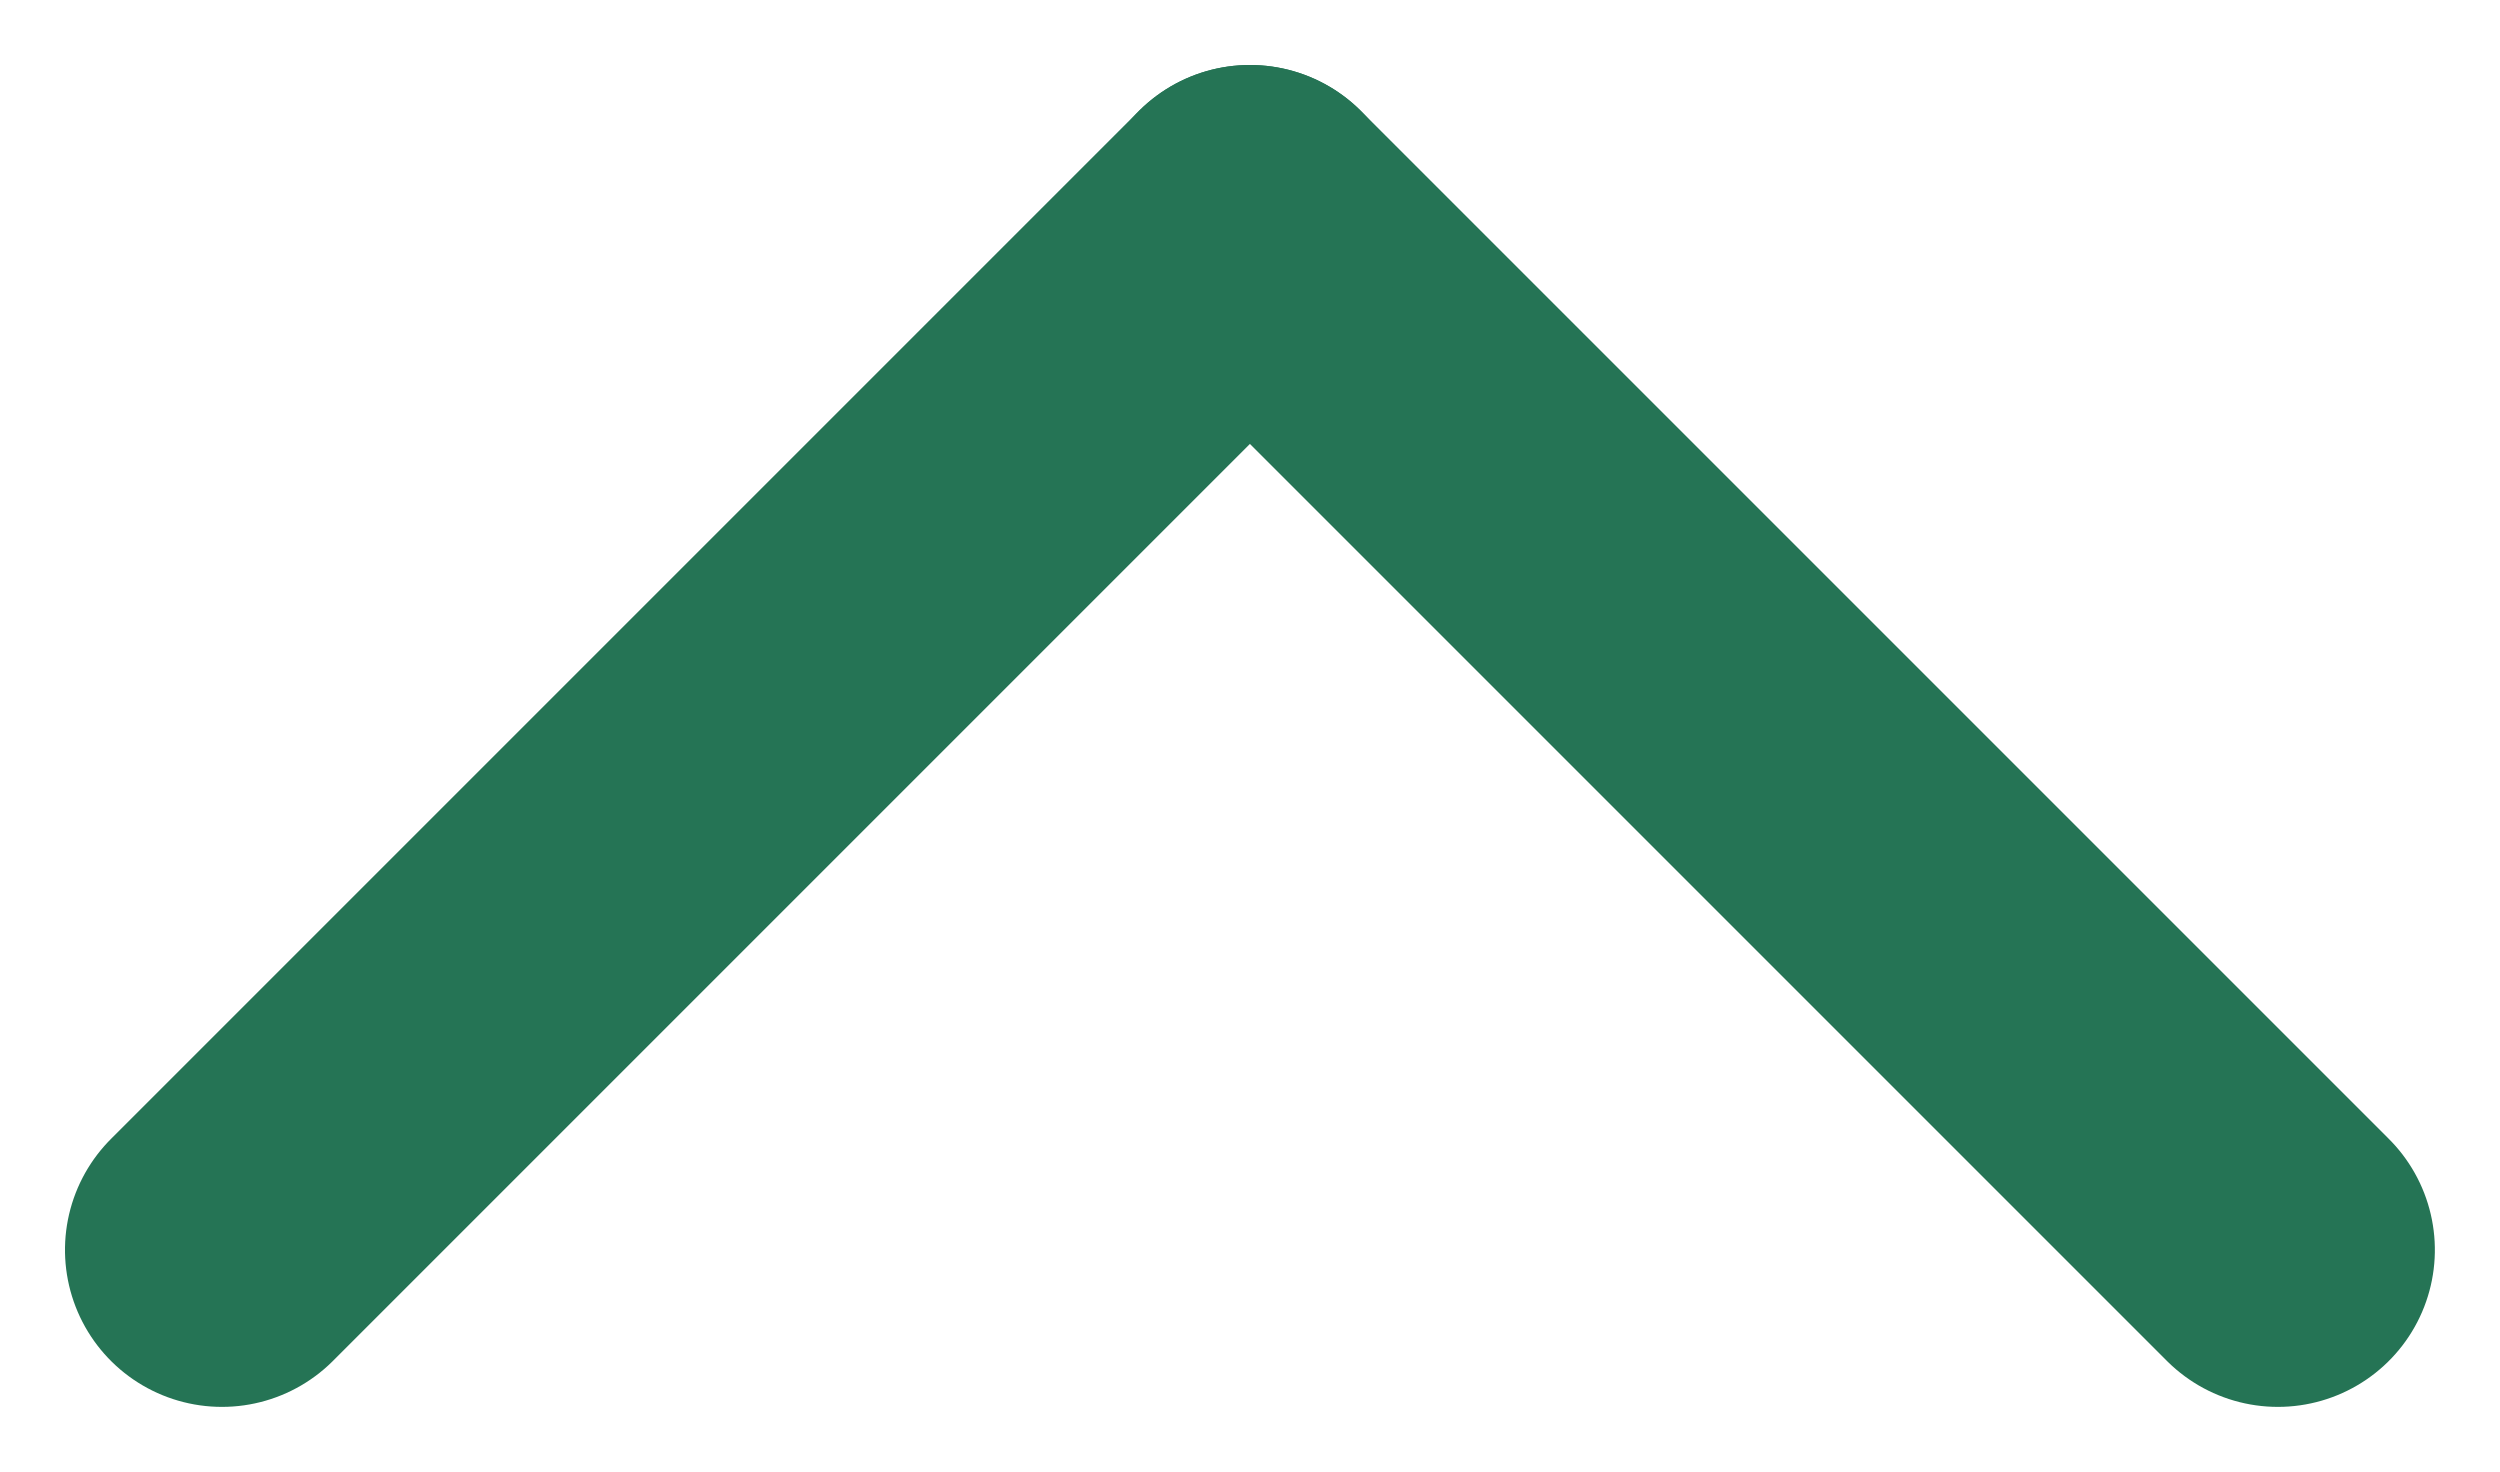 <svg xmlns="http://www.w3.org/2000/svg" width="15.927" height="9.377" viewBox="0 0 15.927 9.377">
  <g id="Group_737" data-name="Group 737" transform="translate(14.512 1.414) rotate(90)">
    <line id="Line_6" data-name="Line 6" x1="6.549" y2="6.549" transform="translate(0)" fill="none" stroke="#257455" stroke-linecap="round" stroke-width="2"/>
    <line id="Line_7" data-name="Line 7" x1="6.549" y1="6.549" transform="translate(0 6.549)" fill="none" stroke="#257455" stroke-linecap="round" stroke-width="2"/>
  </g>
</svg>
